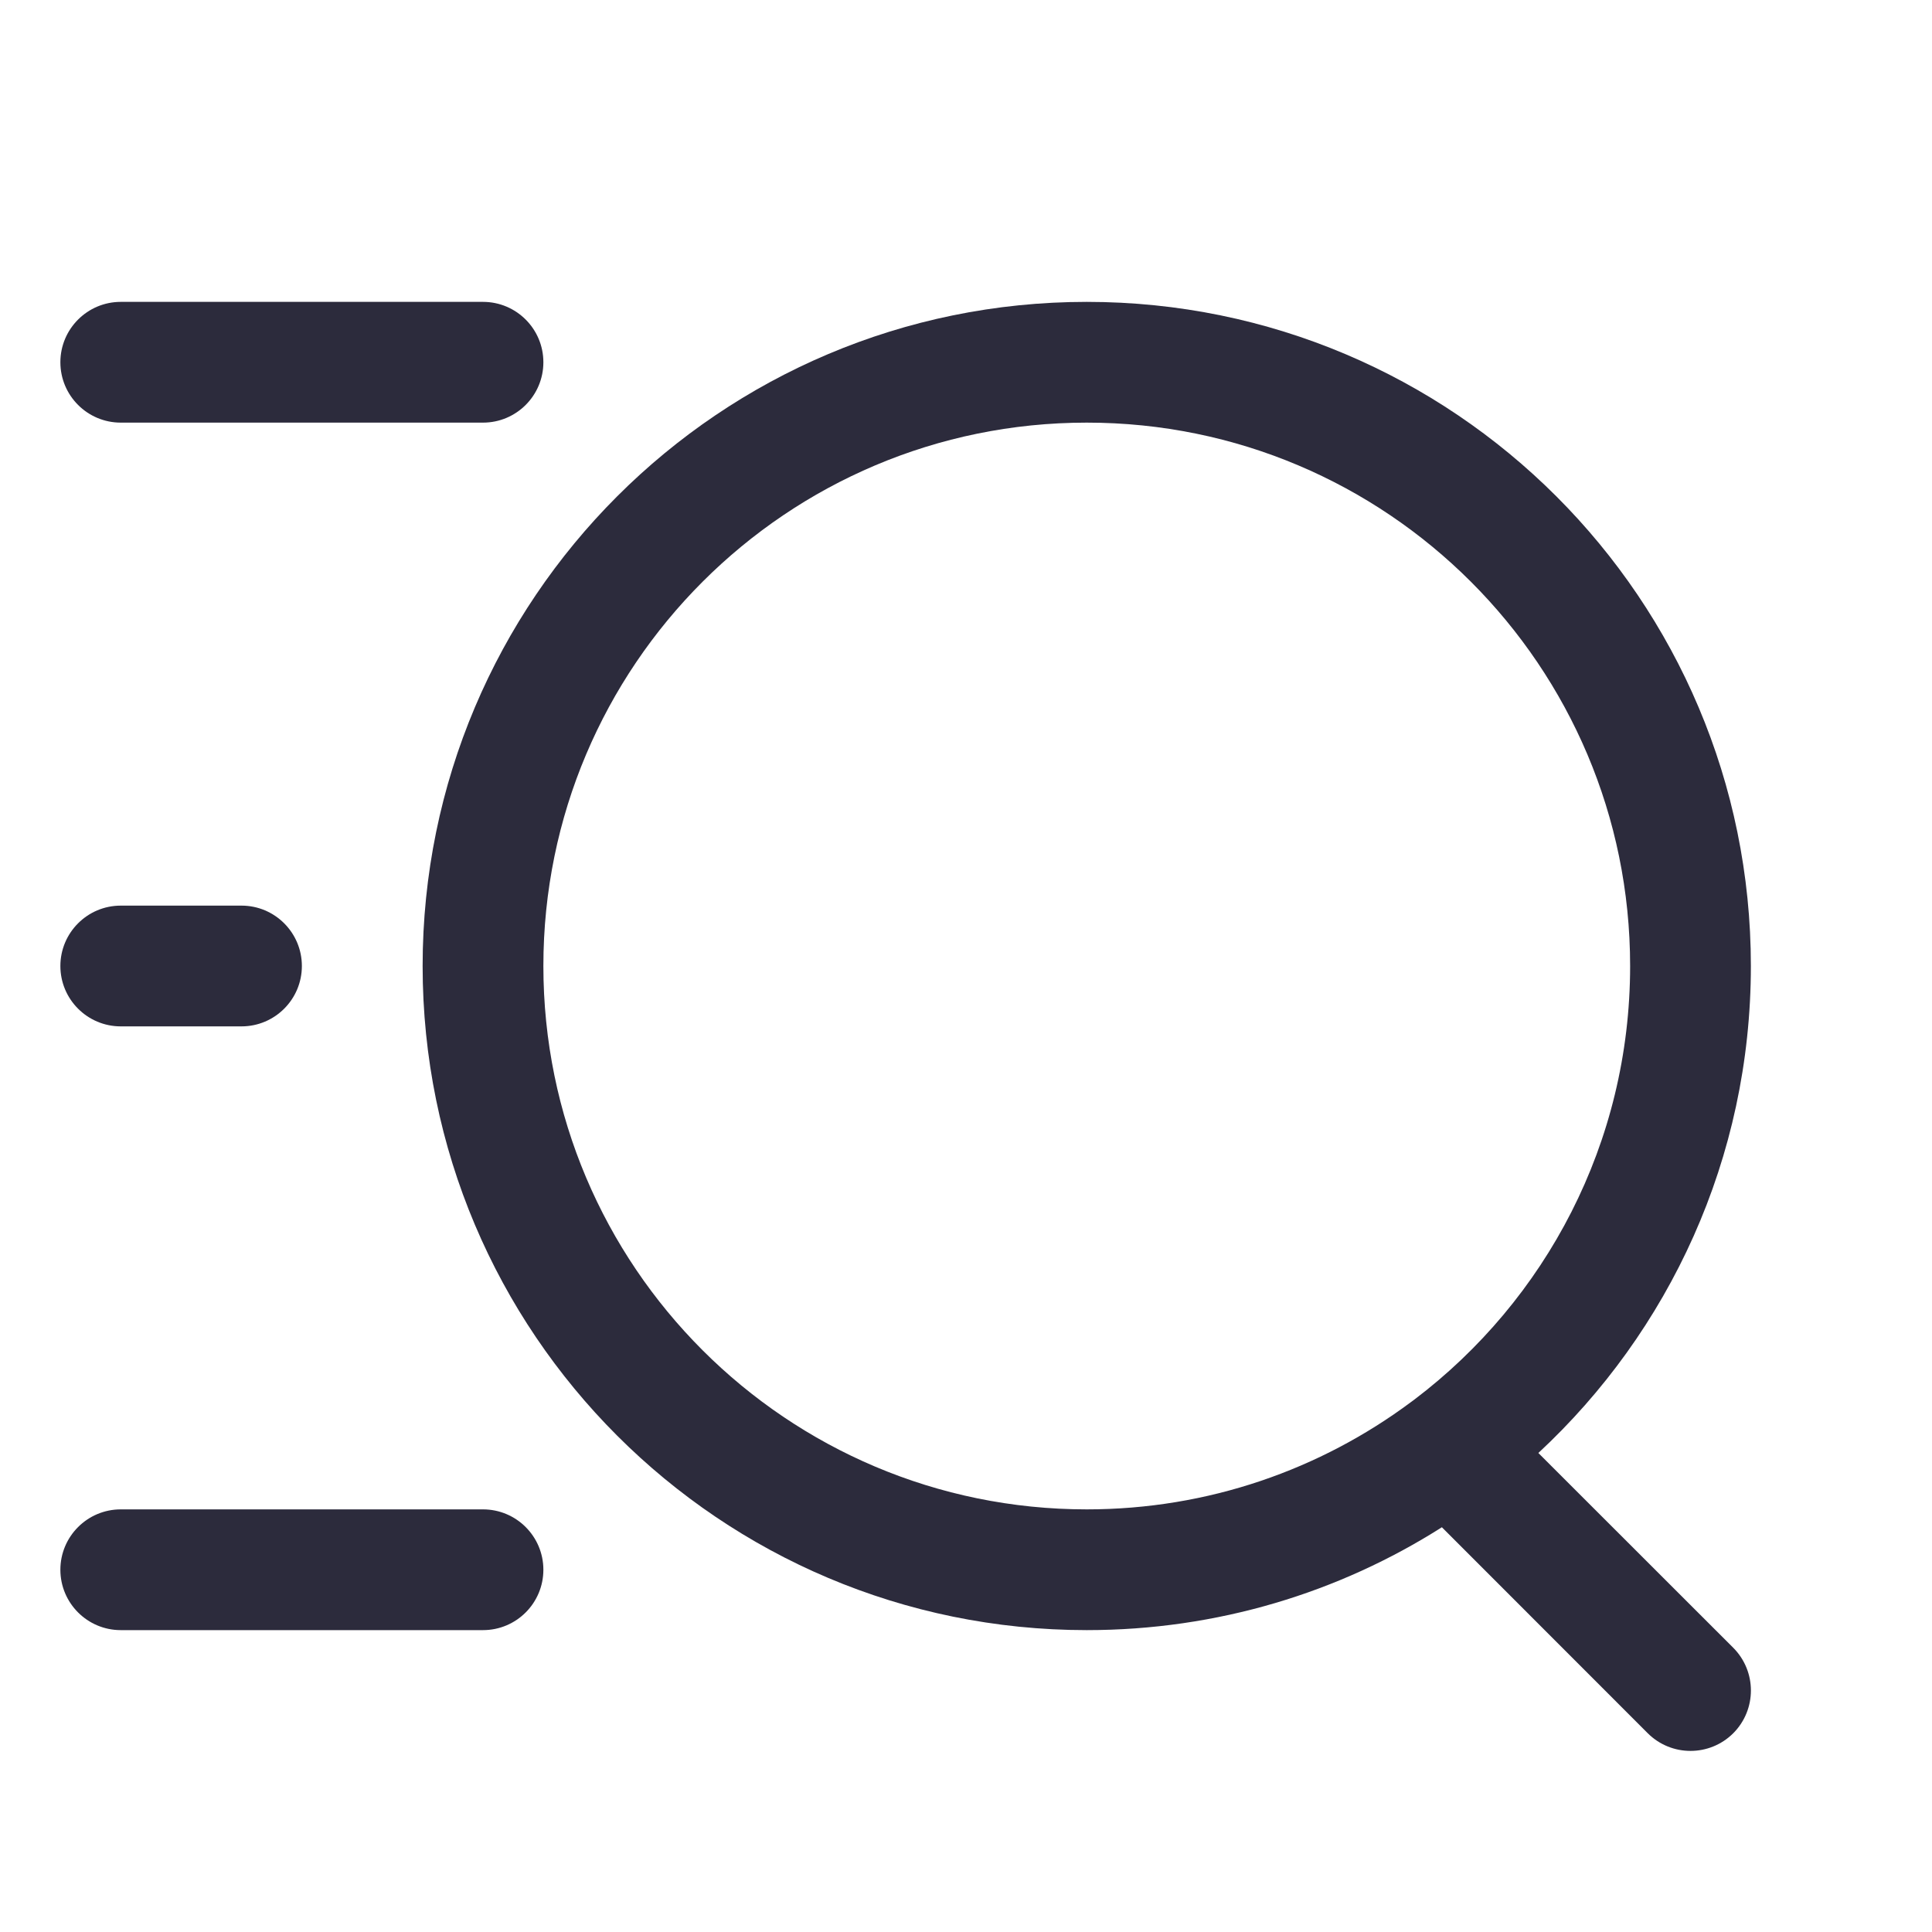 <svg width="16" height="16" viewBox="0 0 16 16" fill="none" xmlns="http://www.w3.org/2000/svg">
<path fill-rule="evenodd" clip-rule="evenodd" d="M12.74 12.033C13.822 11.028 14.5 9.593 14.5 8C14.5 4.962 12.038 2.5 9 2.5C5.962 2.5 3.5 4.962 3.5 8C3.5 11.038 5.962 13.5 9 13.5C10.082 13.5 11.091 13.188 11.941 12.648L13.646 14.354C13.842 14.549 14.158 14.549 14.354 14.354C14.549 14.158 14.549 13.842 14.354 13.646L12.74 12.033ZM9 3.5C6.515 3.5 4.5 5.515 4.5 8C4.5 10.485 6.515 12.5 9 12.5C10.007 12.5 10.937 12.169 11.687 11.61C11.696 11.603 11.705 11.596 11.714 11.59C12.799 10.768 13.5 9.466 13.5 8C13.5 5.515 11.485 3.5 9 3.5Z" fill="#2C2B3C"/>
<path d="M4.5 3C4.5 2.724 4.276 2.5 4 2.5H1C0.724 2.5 0.5 2.724 0.5 3C0.5 3.276 0.724 3.5 1 3.5L4 3.5C4.276 3.5 4.5 3.276 4.5 3Z" fill="#2C2B3C"/>
<path d="M2.5 8C2.5 7.724 2.276 7.5 2 7.5H1C0.724 7.5 0.5 7.724 0.5 8C0.5 8.276 0.724 8.5 1 8.5H2C2.276 8.5 2.5 8.276 2.5 8Z" fill="#2C2B3C"/>
<path d="M4 12.5C4.276 12.5 4.5 12.724 4.5 13C4.5 13.276 4.276 13.5 4 13.5H1C0.724 13.5 0.5 13.276 0.5 13C0.5 12.724 0.724 12.5 1 12.5H4Z" fill="#2C2B3C"/>
</svg>
